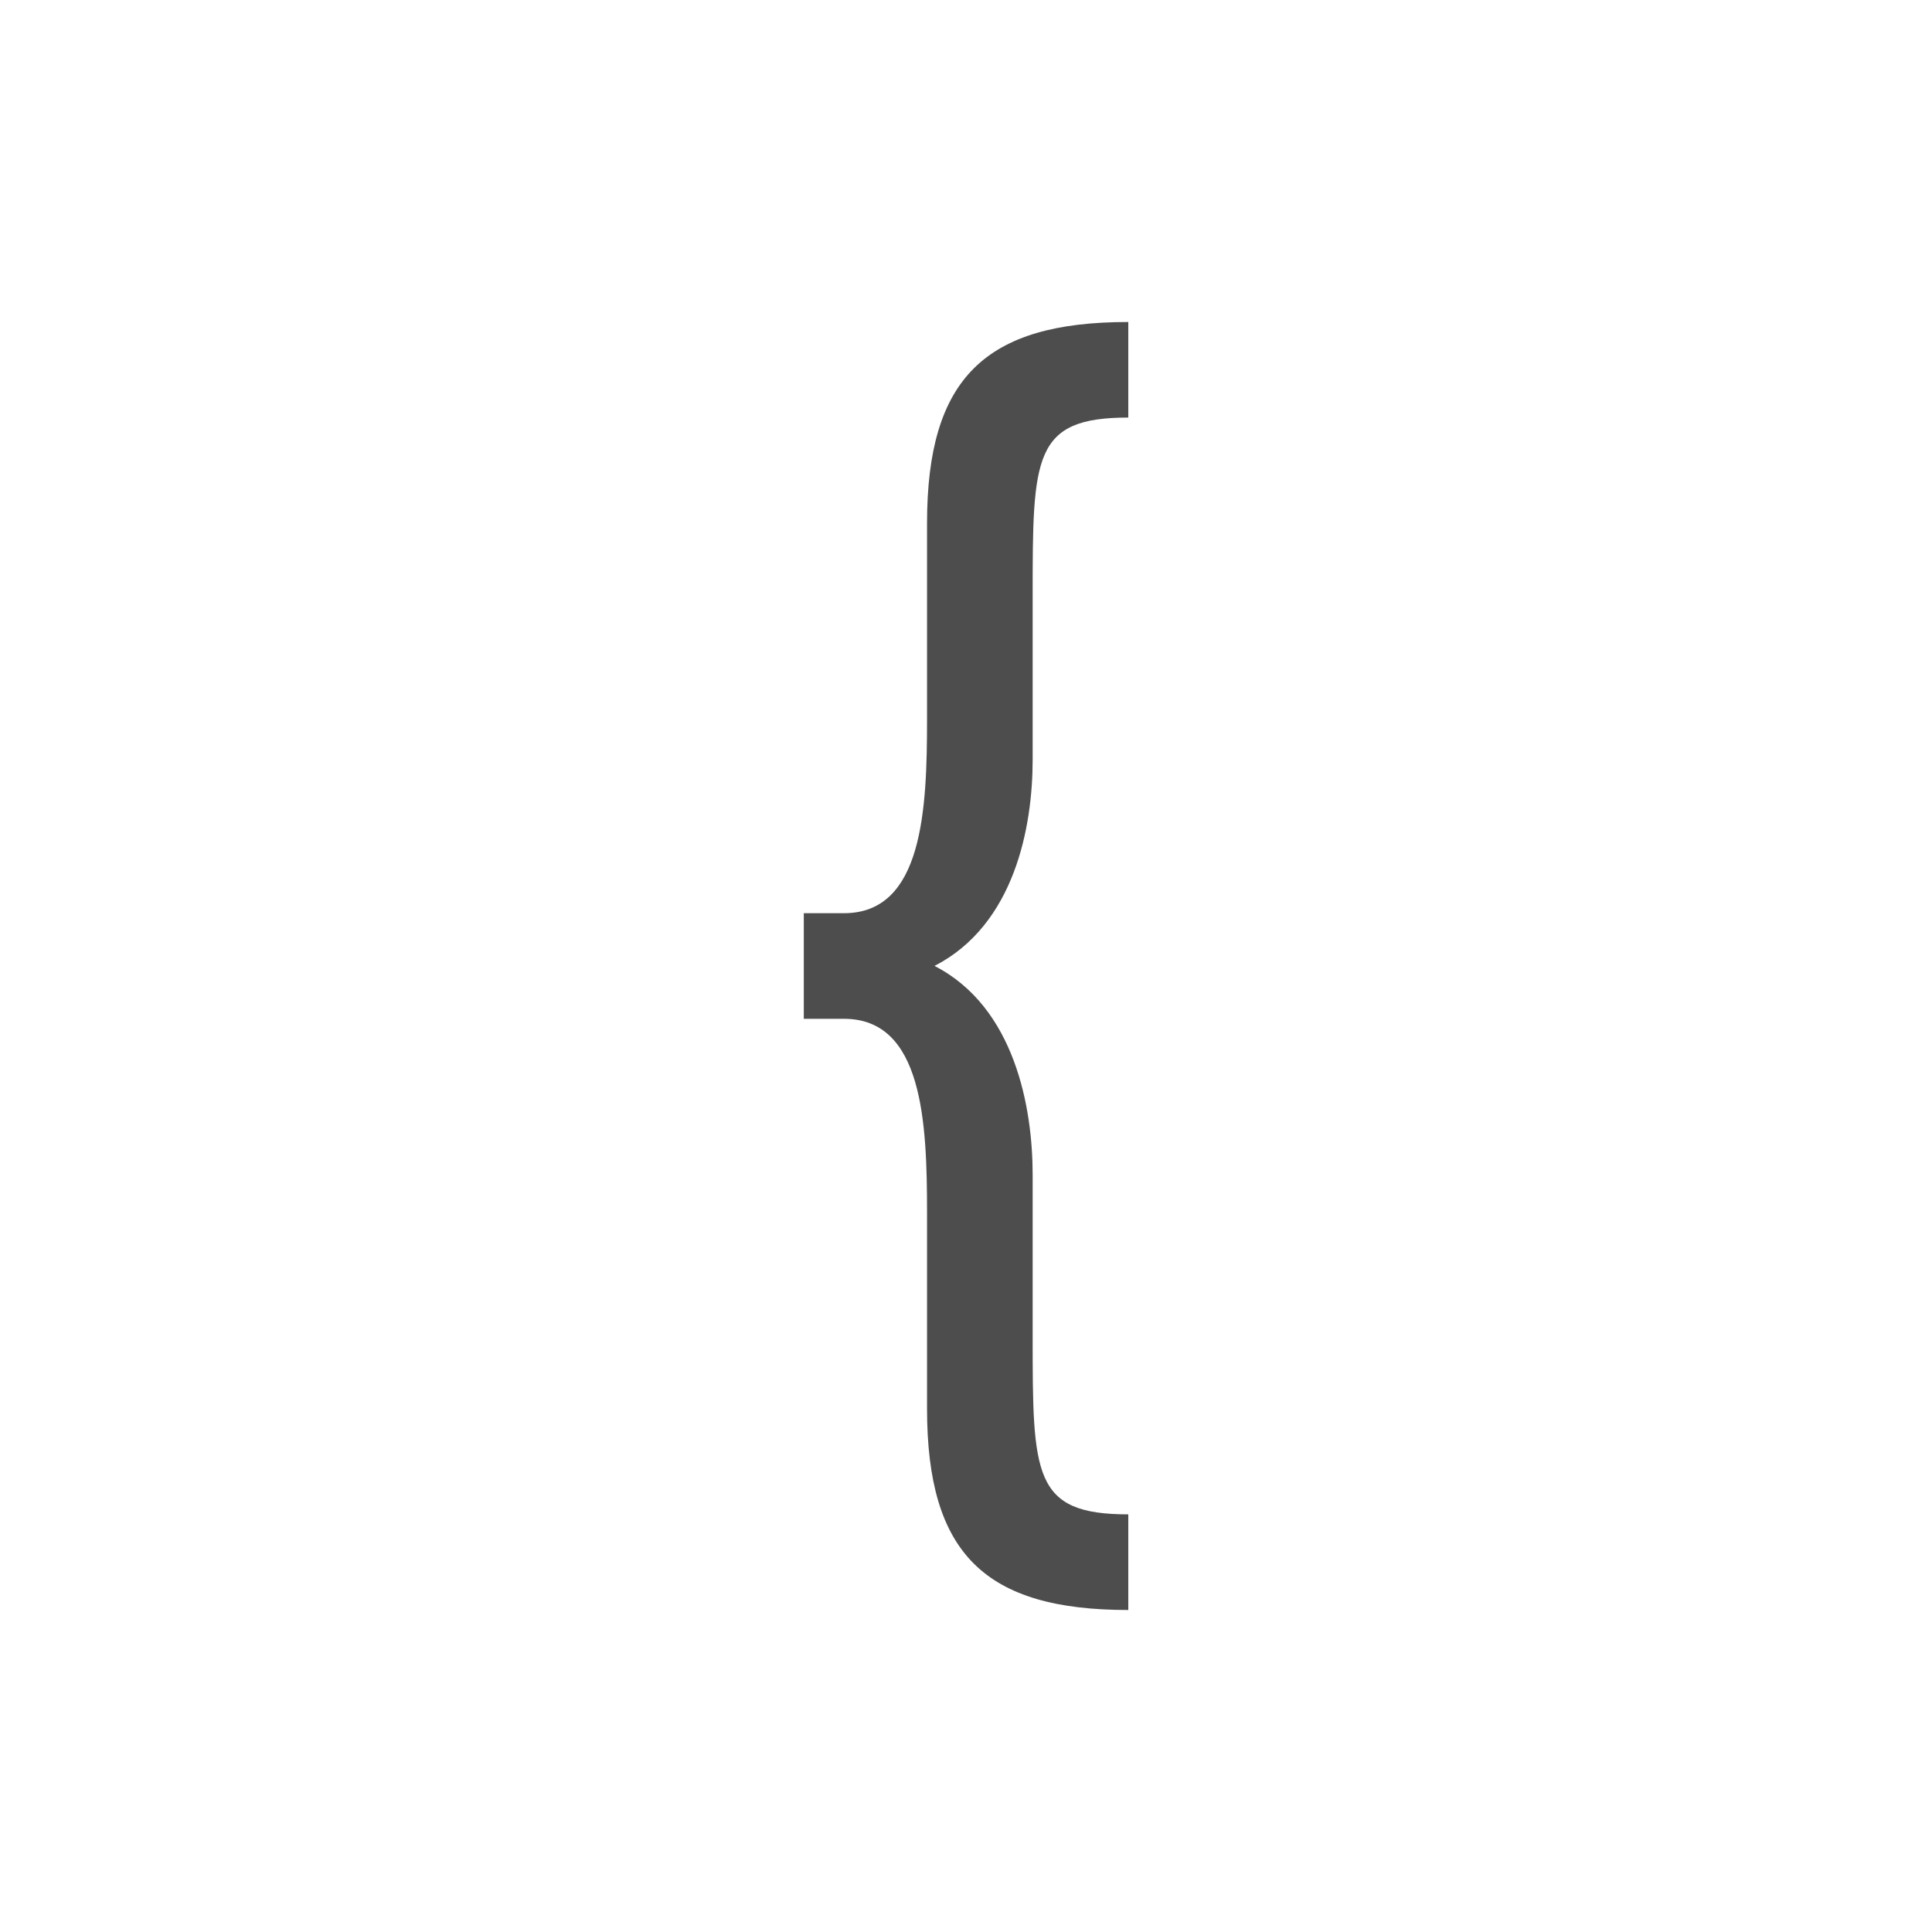 <svg viewBox="0 0 24 24" xmlns="http://www.w3.org/2000/svg"><path d="m14.016 4c-1.777 0-2.5.697-2.5 2.5v2.438c0 1.114-.05 2.406-1.031 2.406h-.5v1.312h.5c.981 0 1.031 1.292 1.031 2.406v2.438c0 1.803.723 2.5 2.5 2.5v-1.188c-1.185 0-1.188-.486-1.188-2.219v-2c0-.831-.22-2.081-1.219-2.594.998-.513 1.219-1.732 1.219-2.562v-2.031c0-1.733.003-2.219 1.188-2.219z" fill="#4d4d4d"/></svg>